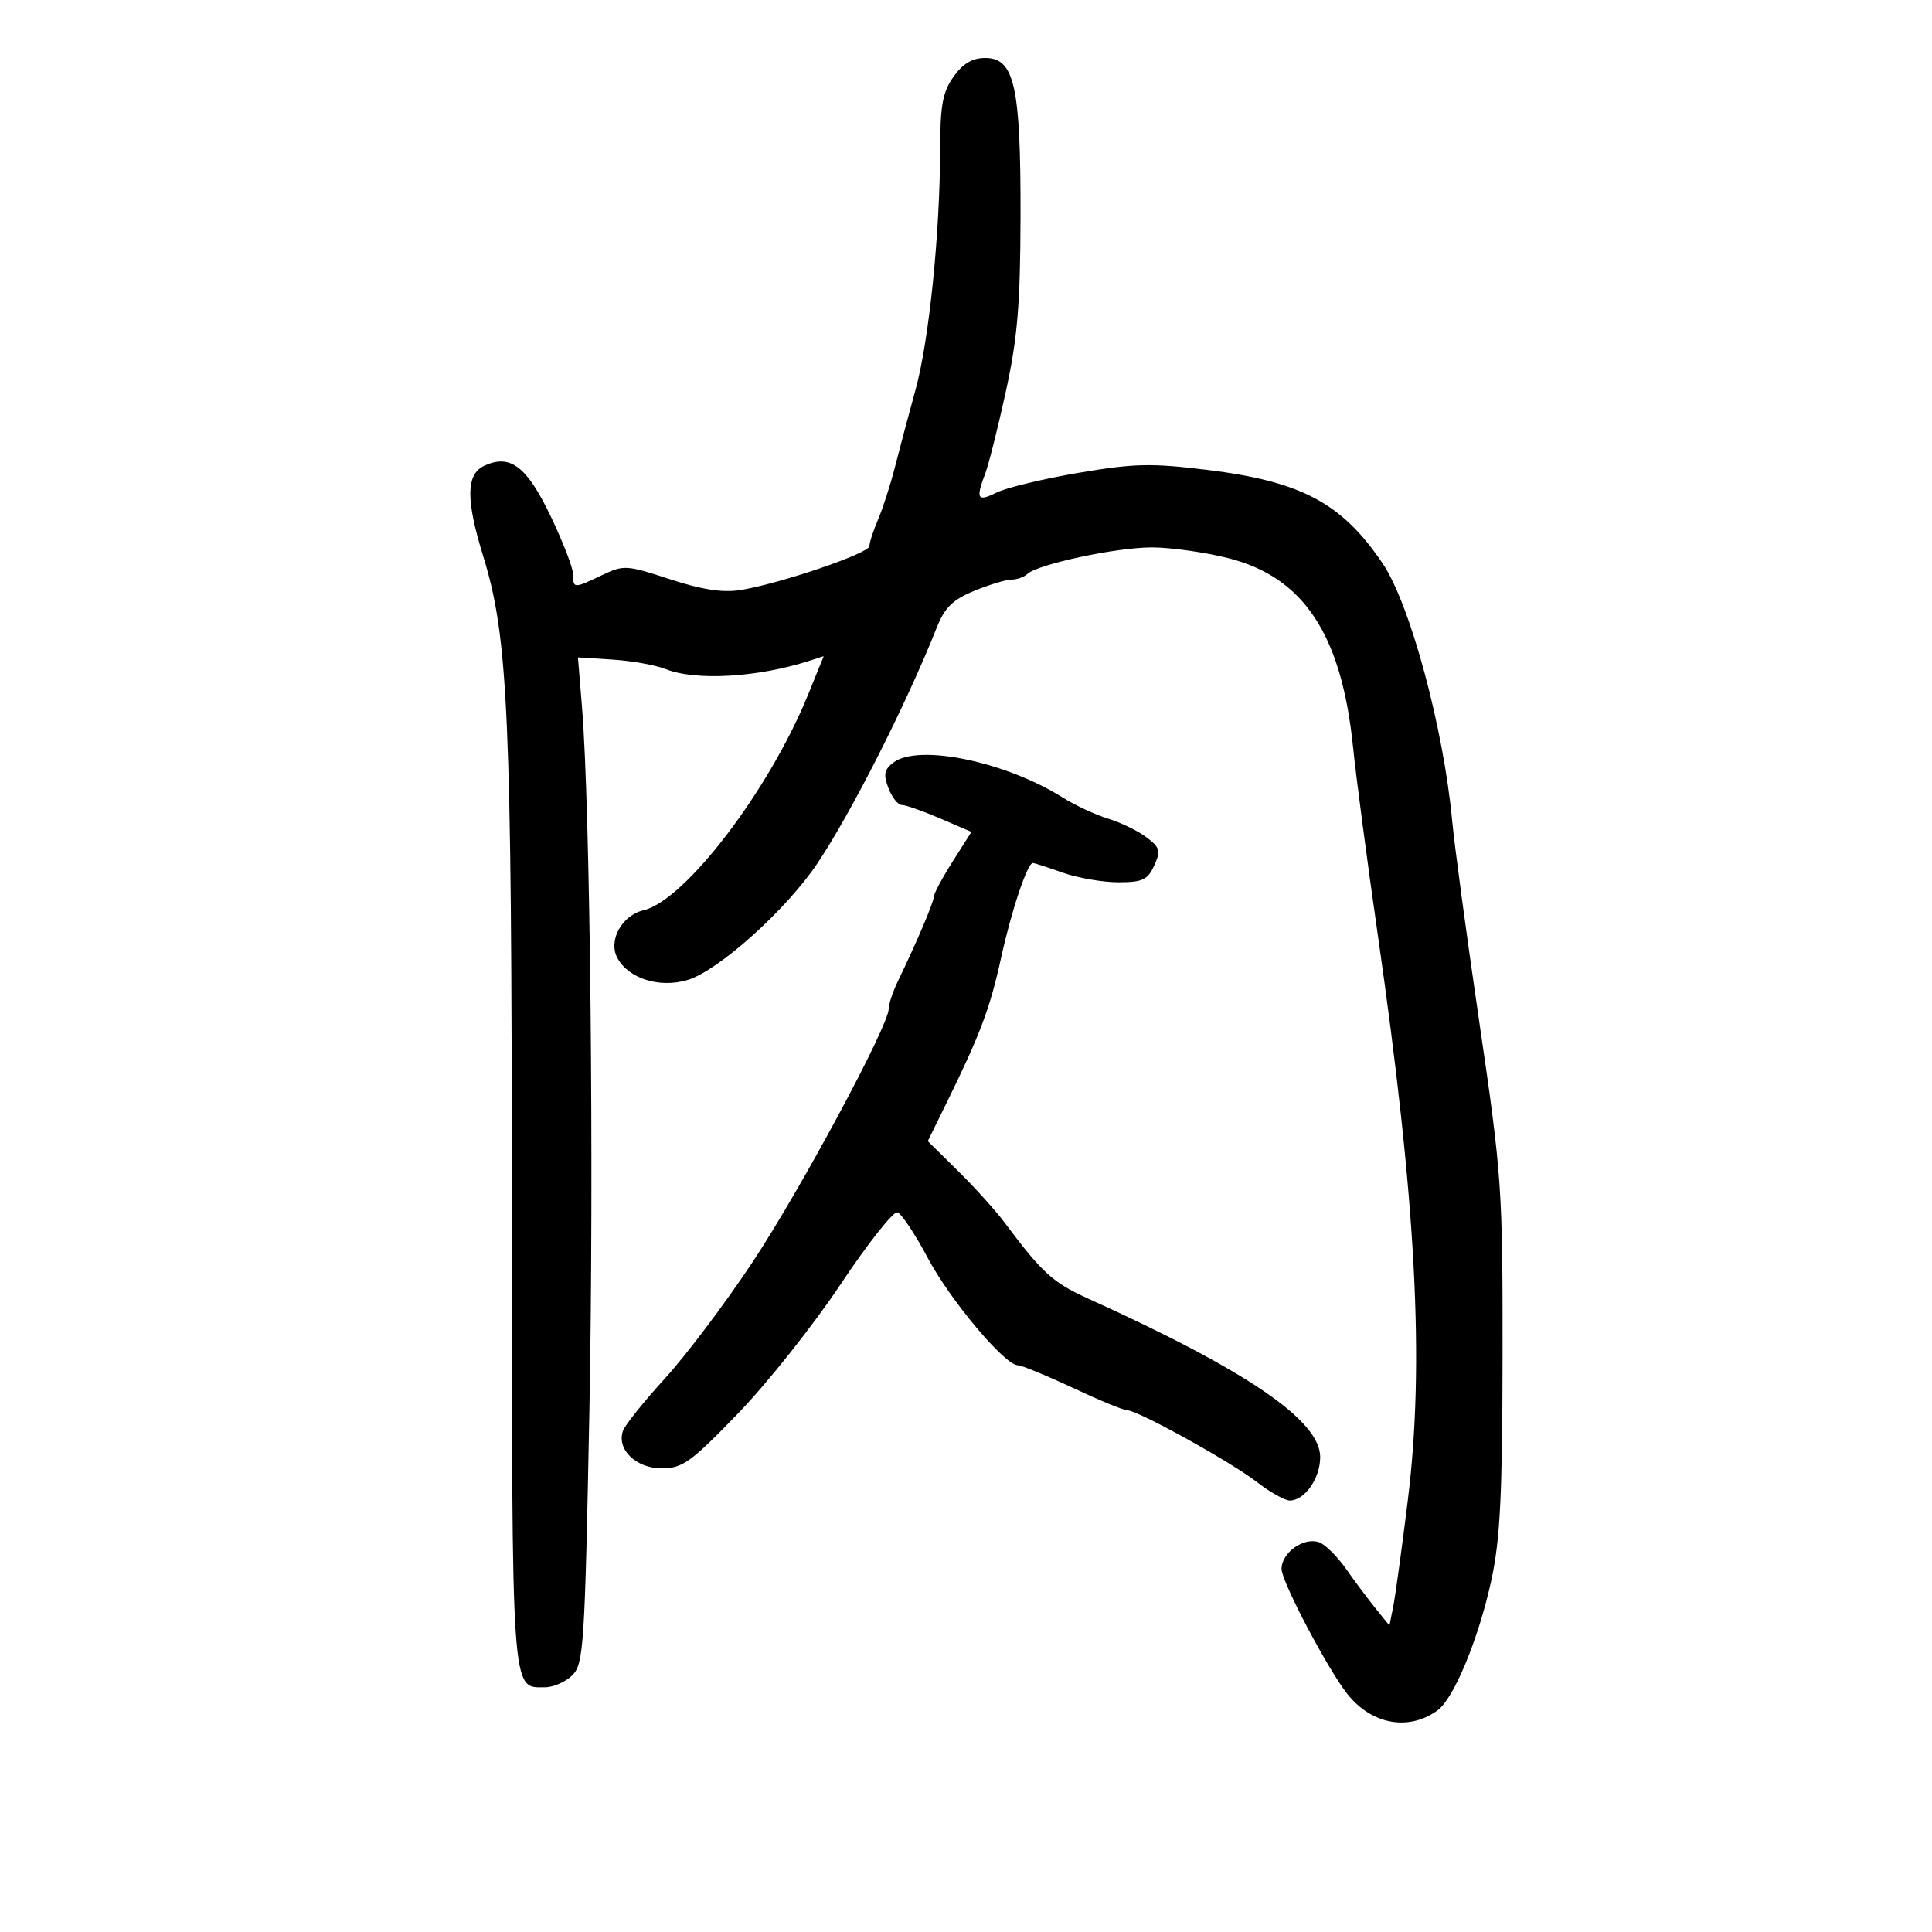 <svg xmlns="http://www.w3.org/2000/svg" width="300" height="300" viewBox="0 0 300 300" version="1.1">
	<path d="M 148.068 11.904 C 146.379 14.277, 145.997 16.337, 145.984 23.154 C 145.958 36.312, 144.266 52.868, 142.168 60.500 C 141.109 64.350, 139.672 69.750, 138.973 72.500 C 138.275 75.250, 137.095 78.918, 136.352 80.651 C 135.608 82.384, 135 84.252, 135 84.801 C 135 85.909, 121.114 90.638, 114.982 91.619 C 112.211 92.062, 109.001 91.570, 104.028 89.939 C 97.273 87.725, 96.852 87.700, 93.463 89.316 C 89.087 91.403, 89 91.401, 89 89.222 C 89 88.244, 87.438 84.184, 85.529 80.200 C 81.805 72.430, 79.257 70.470, 75.250 72.296 C 72.357 73.614, 72.298 77.517, 75.038 86.388 C 78.922 98.962, 79.452 110.927, 79.477 186.593 C 79.502 264.238, 79.349 262, 84.622 262 C 85.930 262, 87.846 261.154, 88.881 260.119 C 90.630 258.370, 90.814 255.513, 91.515 219.369 C 92.245 181.702, 91.660 125.530, 90.373 109.789 L 89.742 102.079 95.121 102.420 C 98.079 102.608, 101.767 103.265, 103.315 103.881 C 108.026 105.754, 117.580 105.208, 125.701 102.603 L 127.902 101.896 125.483 107.851 C 119.453 122.689, 106.375 139.834, 99.933 141.344 C 96.560 142.135, 94.412 146.034, 95.860 148.738 C 97.587 151.966, 102.446 153.486, 106.802 152.160 C 111.587 150.703, 122.041 141.315, 126.878 134.132 C 132.120 126.347, 140.773 109.268, 145.438 97.500 C 146.691 94.339, 147.914 93.133, 151.272 91.750 C 153.609 90.788, 156.214 90, 157.061 90 C 157.907 90, 159.027 89.601, 159.550 89.113 C 161.173 87.597, 173.365 85, 178.858 85 C 181.735 85, 187.067 85.748, 190.707 86.662 C 202.430 89.607, 208.316 98.511, 210.101 116 C 210.577 120.675, 212.296 133.725, 213.920 145 C 219.916 186.625, 221.244 211.599, 218.600 233 C 217.683 240.425, 216.667 247.830, 216.342 249.456 L 215.751 252.412 213.625 249.785 C 212.456 248.340, 210.375 245.557, 209 243.600 C 207.625 241.643, 205.741 239.786, 204.813 239.473 C 202.405 238.662, 199 241.098, 199 243.633 C 199 245.589, 206.208 259.270, 209.244 263.075 C 213.020 267.810, 218.784 268.837, 223.240 265.570 C 225.776 263.711, 229.617 254.403, 231.577 245.368 C 232.945 239.064, 233.291 232.132, 233.315 210.500 C 233.343 184.627, 233.195 182.477, 229.747 159 C 227.768 145.525, 225.856 131.350, 225.498 127.500 C 224.154 113.057, 218.958 93.799, 214.704 87.500 C 208.361 78.106, 202.098 74.765, 187.464 72.965 C 178.758 71.895, 176.109 71.955, 167.464 73.424 C 161.984 74.355, 156.262 75.731, 154.750 76.482 C 151.762 77.965, 151.481 77.495, 152.988 73.532 C 153.531 72.103, 154.978 66.336, 156.203 60.717 C 158.005 52.448, 158.437 47.258, 158.465 33.500 C 158.506 13.400, 157.523 9, 152.991 9 C 150.981 9, 149.524 9.860, 148.068 11.904 M 138.728 118.408 C 137.300 119.491, 137.150 120.263, 137.953 122.376 C 138.502 123.819, 139.441 125, 140.040 125 C 140.639 125, 143.315 125.940, 145.986 127.089 L 150.843 129.179 147.921 133.785 C 146.315 136.319, 145 138.778, 145 139.251 C 145 140.078, 142.332 146.350, 139.404 152.404 C 138.632 154.001, 138 155.907, 138 156.641 C 138 159.270, 124.320 184.723, 116.845 196 C 112.653 202.325, 106.553 210.425, 103.290 214 C 100.027 217.575, 97.086 221.236, 96.754 222.135 C 95.689 225.021, 98.730 228, 102.740 228 C 105.981 228, 107.244 227.093, 114.614 219.470 C 119.149 214.778, 126.313 205.756, 130.532 199.420 C 134.751 193.085, 138.720 188.061, 139.351 188.257 C 139.983 188.453, 142.099 191.630, 144.054 195.317 C 147.541 201.897, 156.022 212, 158.059 212 C 158.627 212, 162.457 213.575, 166.568 215.500 C 170.680 217.425, 174.505 219, 175.069 219 C 176.691 219, 191.120 226.990, 195.191 230.142 C 197.222 231.714, 199.514 233, 200.286 233 C 202.594 233, 205 229.554, 205 226.249 C 205 220.567, 193.632 212.812, 168.854 201.593 C 163.489 199.164, 161.811 197.630, 156 189.848 C 154.625 188.007, 151.377 184.406, 148.782 181.846 L 144.064 177.192 146.938 171.346 C 152.209 160.627, 153.738 156.559, 155.463 148.662 C 157.048 141.410, 159.536 134, 160.388 134 C 160.586 134, 162.662 134.675, 165 135.500 C 167.338 136.325, 171.230 137, 173.647 137 C 177.407 137, 178.214 136.625, 179.224 134.407 C 180.270 132.113, 180.130 131.606, 178.011 130.008 C 176.693 129.014, 174.015 127.713, 172.058 127.116 C 170.101 126.519, 166.925 125.042, 165 123.833 C 156.108 118.249, 142.611 115.462, 138.728 118.408" stroke="none" fill="black" fill-rule="evenodd"/>
</svg>